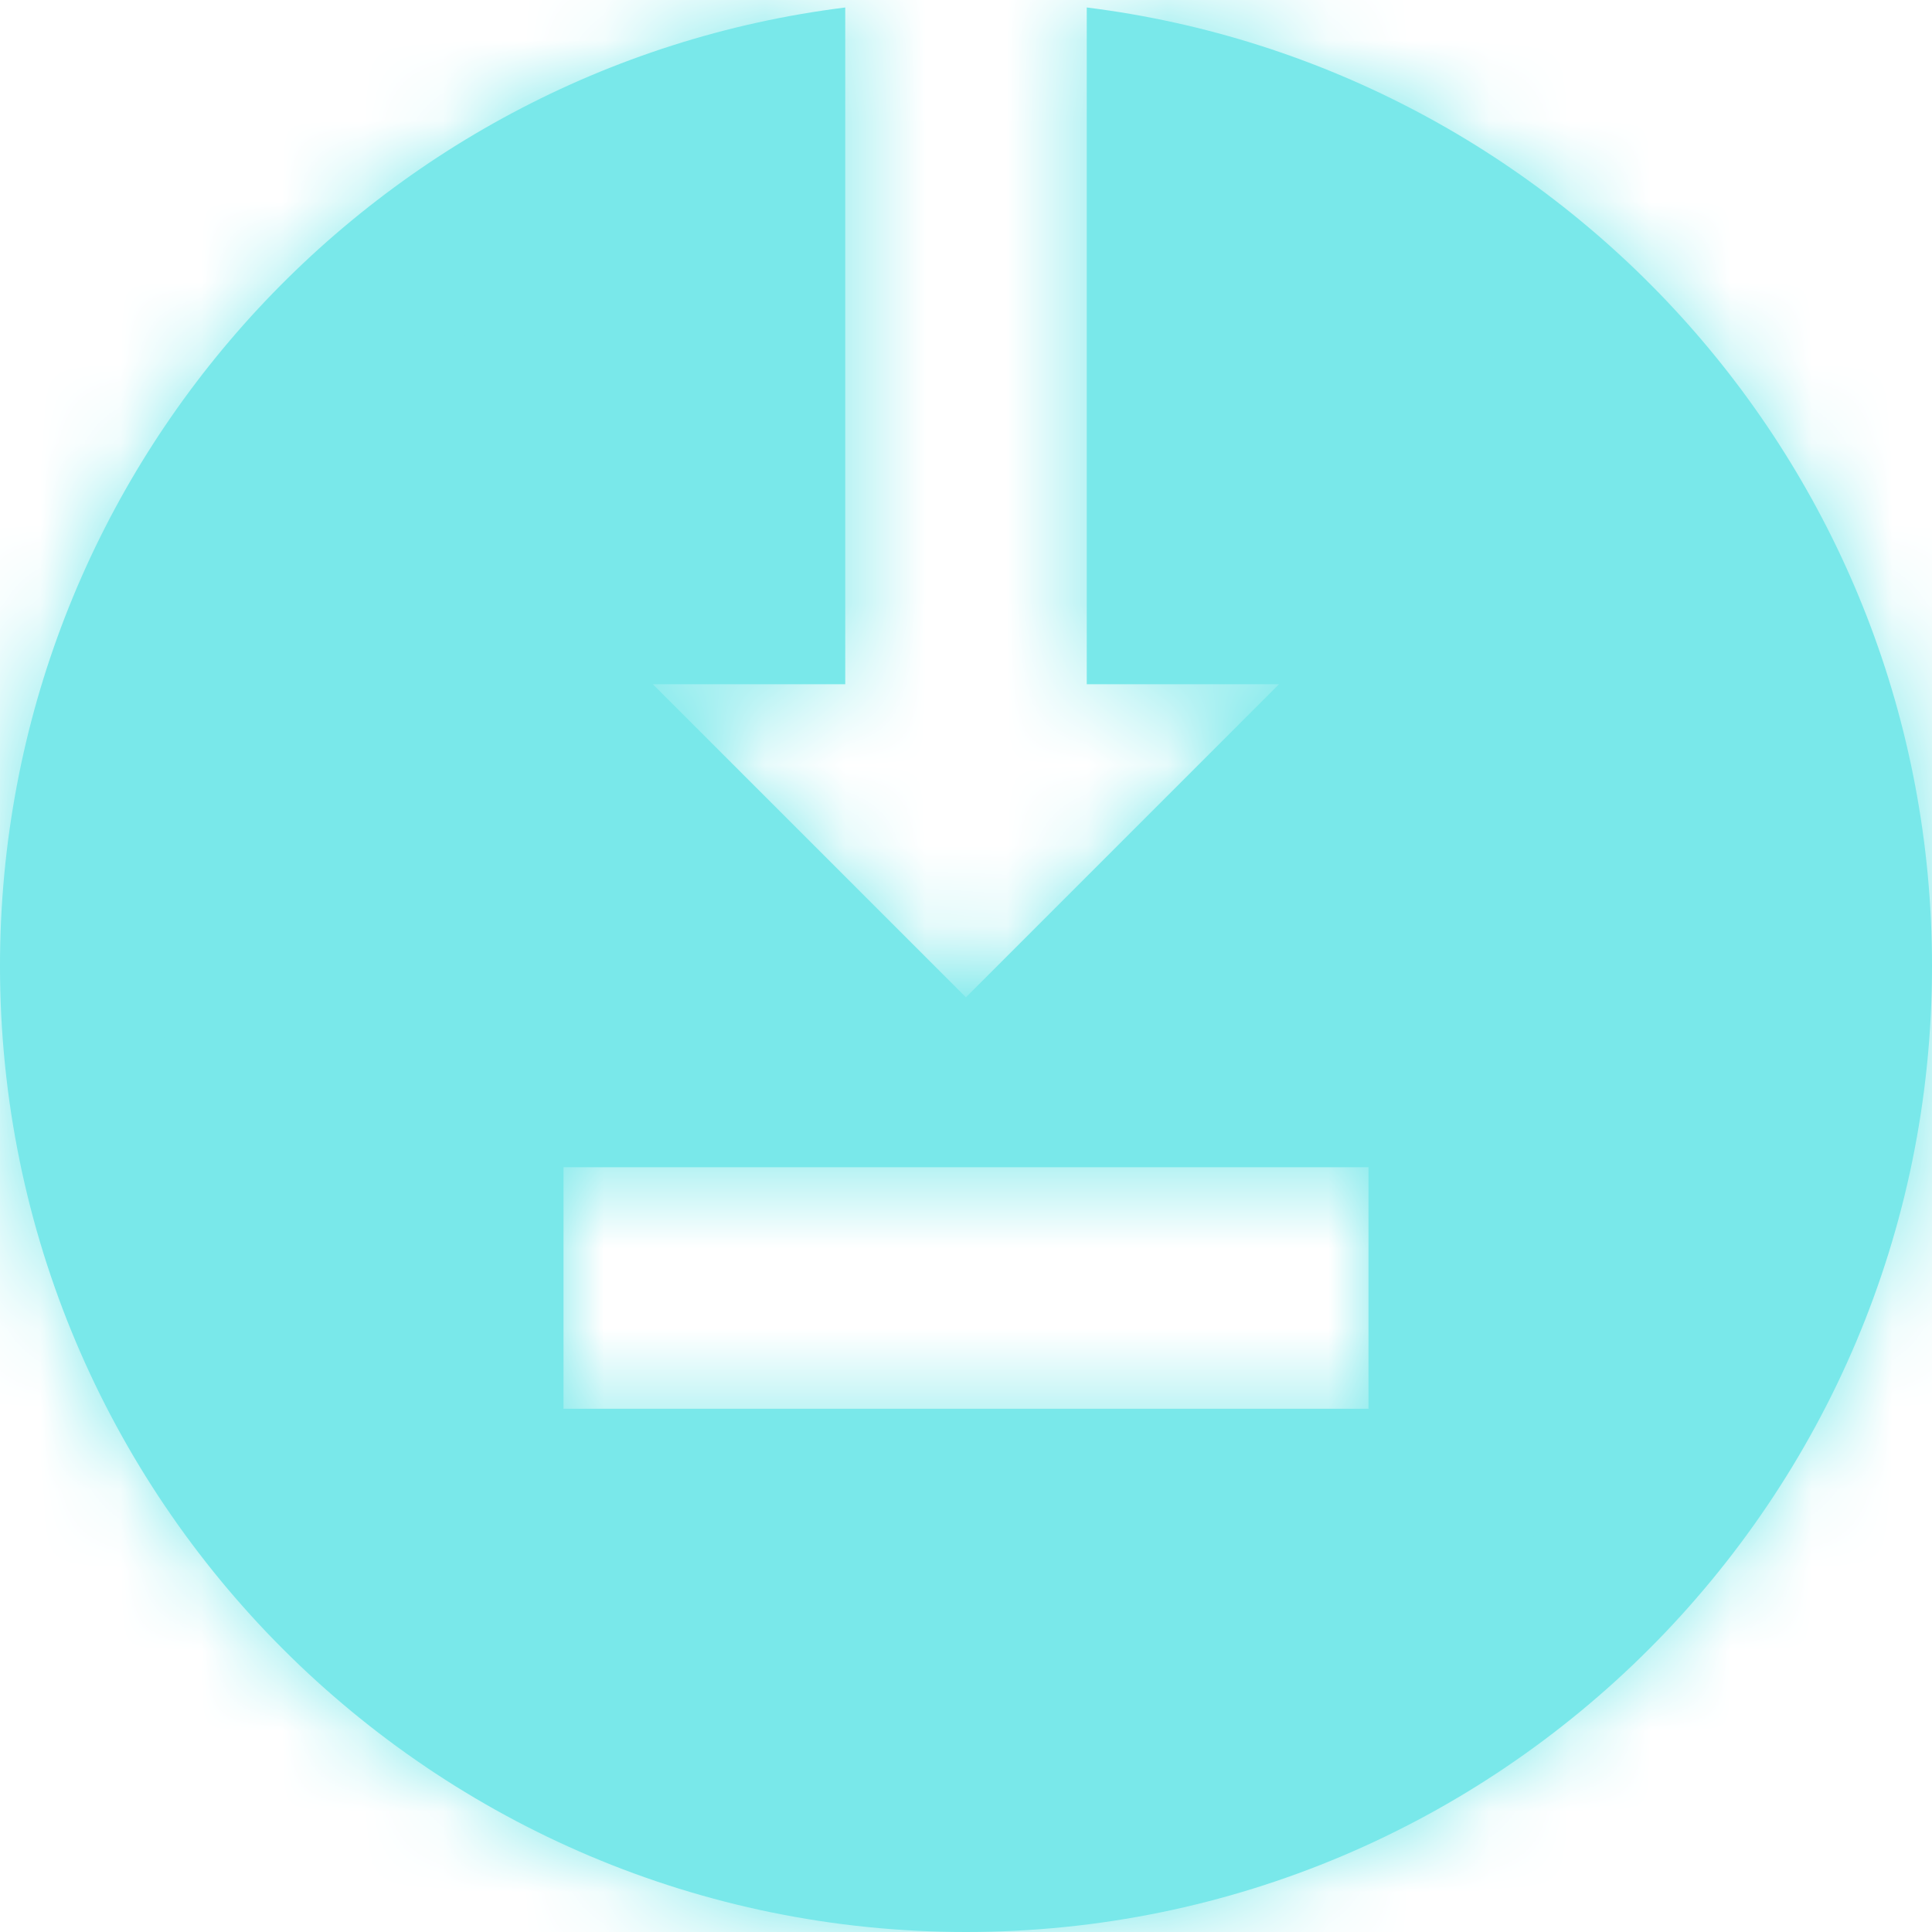 <svg width="24" height="24" viewBox="0 0 24 24" fill="none" xmlns="http://www.w3.org/2000/svg">
<mask id="path-1-inside-1" fill="white">
<path fill-rule="evenodd" clip-rule="evenodd" d="M24 12C24 18.627 18.627 24 12 24C5.373 24 0 18.627 0 12C0 5.881 4.581 0.831 10.5 0.093V8.5H8.11L11.999 12.389L15.888 8.5H13.5V0.093C19.419 0.831 24 5.881 24 12ZM17 17.5V14.5H7V17.5H17Z"/>
</mask>
<path fill-rule="evenodd" clip-rule="evenodd" d="M24 12C24 18.627 18.627 24 12 24C5.373 24 0 18.627 0 12C0 5.881 4.581 0.831 10.5 0.093V8.5H8.11L11.999 12.389L15.888 8.5H13.5V0.093C19.419 0.831 24 5.881 24 12ZM17 17.5V14.5H7V17.5H17Z" fill="#79E8EA"/>
<path d="M10.5 0.093H12.5V-2.172L10.252 -1.892L10.5 0.093ZM10.5 8.5V10.5H12.5V8.5H10.5ZM8.11 8.5V6.5H3.282L6.696 9.914L8.11 8.5ZM11.999 12.389L10.585 13.803L11.999 15.217L13.413 13.803L11.999 12.389ZM15.888 8.5L17.302 9.914L20.717 6.5H15.888V8.5ZM13.5 8.5H11.5V10.5H13.5V8.5ZM13.5 0.093L13.748 -1.892L11.5 -2.172V0.093H13.5ZM17 14.5H19V12.5H17V14.5ZM17 17.5V19.5H19V17.5H17ZM7 14.5V12.5H5V14.5H7ZM7 17.5H5V19.5H7V17.5ZM12 26C19.732 26 26 19.732 26 12H22C22 17.523 17.523 22 12 22V26ZM-2 12C-2 19.732 4.268 26 12 26V22C6.477 22 2 17.523 2 12H-2ZM10.252 -1.892C3.344 -1.03 -2 4.859 -2 12H2C2 6.902 5.817 2.692 10.748 2.077L10.252 -1.892ZM12.5 8.5V0.093H8.5V8.5H12.5ZM8.11 10.5H10.5V6.5H8.11V10.5ZM13.413 10.975L9.524 7.086L6.696 9.914L10.585 13.803L13.413 10.975ZM14.474 7.086L10.585 10.975L13.413 13.803L17.302 9.914L14.474 7.086ZM13.5 10.5H15.888V6.5H13.5V10.5ZM11.5 0.093V8.5H15.5V0.093H11.5ZM26 12C26 4.859 20.656 -1.03 13.748 -1.892L13.252 2.077C18.183 2.692 22 6.902 22 12H26ZM15 14.5V17.5H19V14.5H15ZM7 16.5H17V12.5H7V16.5ZM9 17.5V14.5H5V17.5H9ZM17 15.5H7V19.5H17V15.5Z" fill="#79E8EA" mask="url(#path-1-inside-1)"/>
</svg>
